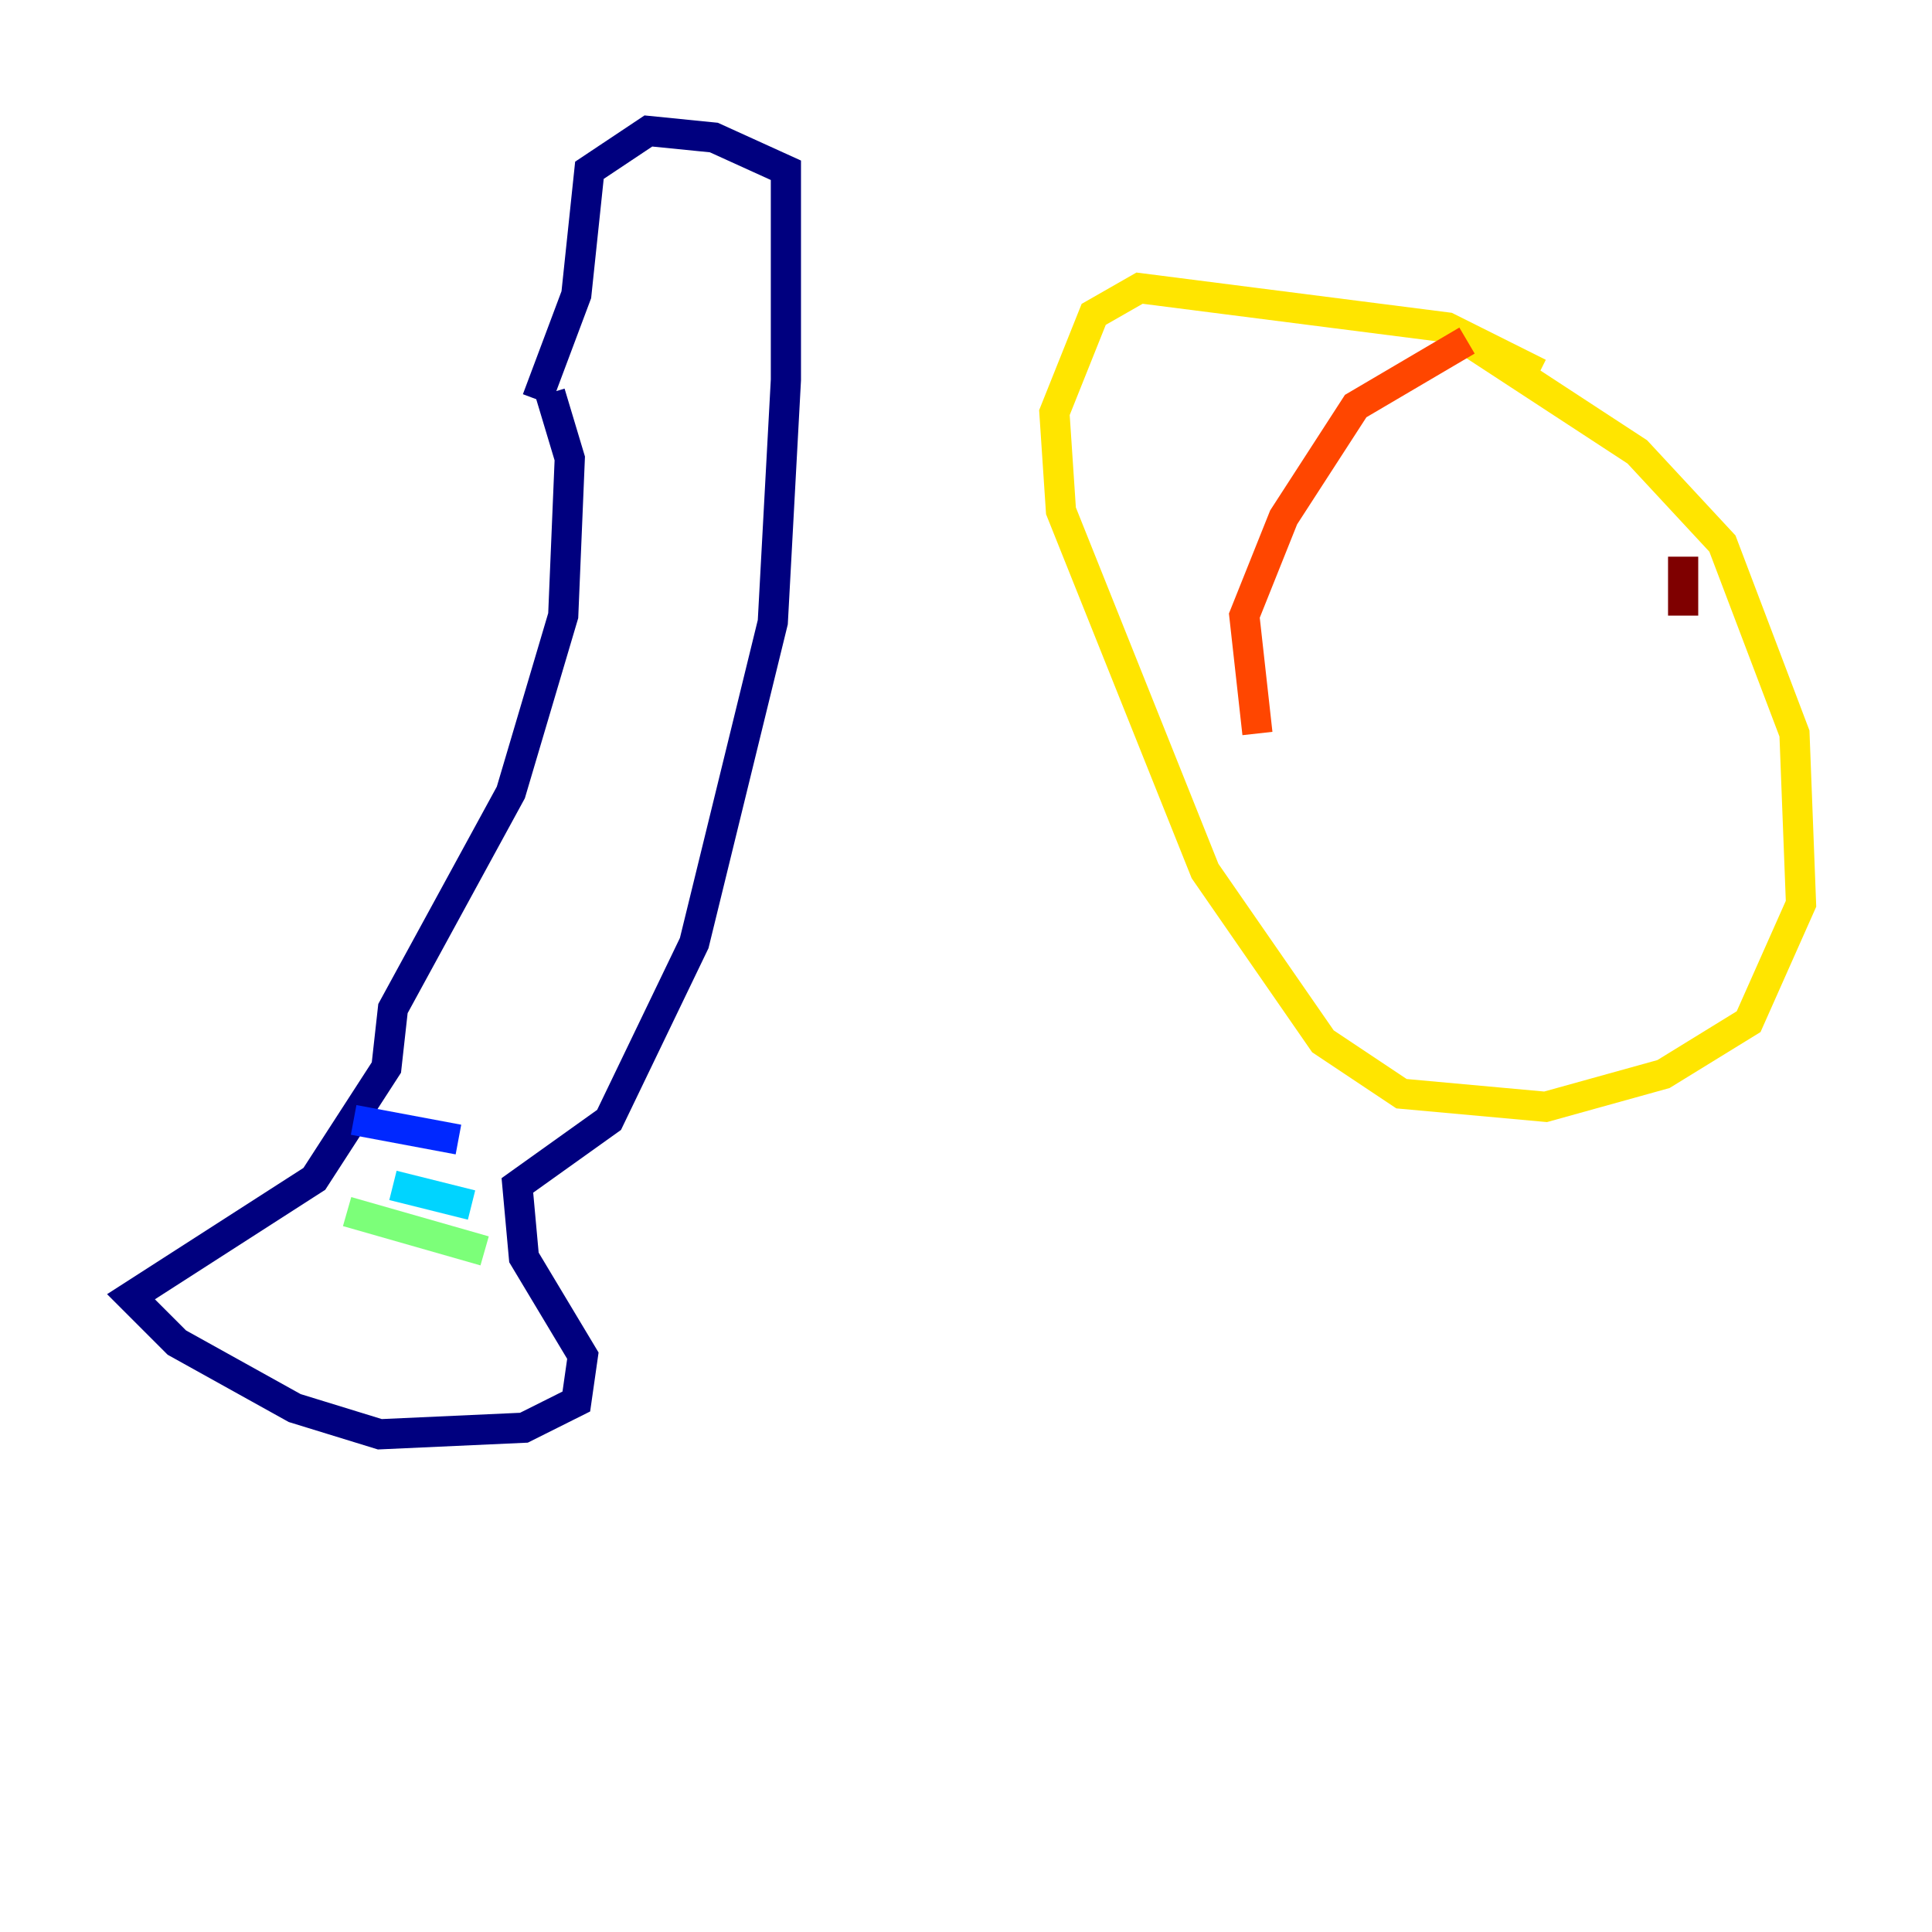 <?xml version="1.0" encoding="utf-8" ?>
<svg baseProfile="tiny" height="128" version="1.2" viewBox="0,0,128,128" width="128" xmlns="http://www.w3.org/2000/svg" xmlns:ev="http://www.w3.org/2001/xml-events" xmlns:xlink="http://www.w3.org/1999/xlink"><defs /><polyline fill="none" points="36.447,26.034 37.749,30.373 37.315,40.786 33.844,52.502 26.034,66.82 25.6,70.725 20.827,78.102 8.678,85.912 11.715,88.949 19.525,93.288 25.166,95.024 34.712,94.59 38.183,92.854 38.617,89.817 34.712,83.308 34.278,78.536 40.352,74.197 45.993,62.481 51.2,41.22 52.068,25.166 52.068,11.281 47.295,9.112 42.956,8.678 39.051,11.281 38.183,19.525 35.58,26.468" stroke="#00007f" stroke-width="2" /><polyline fill="none" points="23.43,74.197 30.373,75.498" stroke="#0028ff" stroke-width="2" /><polyline fill="none" points="26.034,78.536 31.241,79.837" stroke="#00d4ff" stroke-width="2" /><polyline fill="none" points="22.997,80.271 32.108,82.875" stroke="#7cff79" stroke-width="2" /><polyline fill="none" points="101.966,24.732 95.891,21.695 75.498,19.091 72.461,20.827 69.858,27.336 70.291,33.844 79.837,57.709 87.647,68.99 92.854,72.461 102.4,73.329 110.21,71.159 115.851,67.688 119.322,59.878 118.888,48.597 114.115,36.014 108.475,29.939 97.193,22.563" stroke="#ffe500" stroke-width="2" /><polyline fill="none" points="97.193,22.563 89.817,26.902 85.044,34.278 82.441,40.786 83.308,48.597" stroke="#ff4600" stroke-width="2" /><polyline fill="none" points="111.512,36.881 111.512,40.786" stroke="#7f0000" stroke-width="2" /></svg>